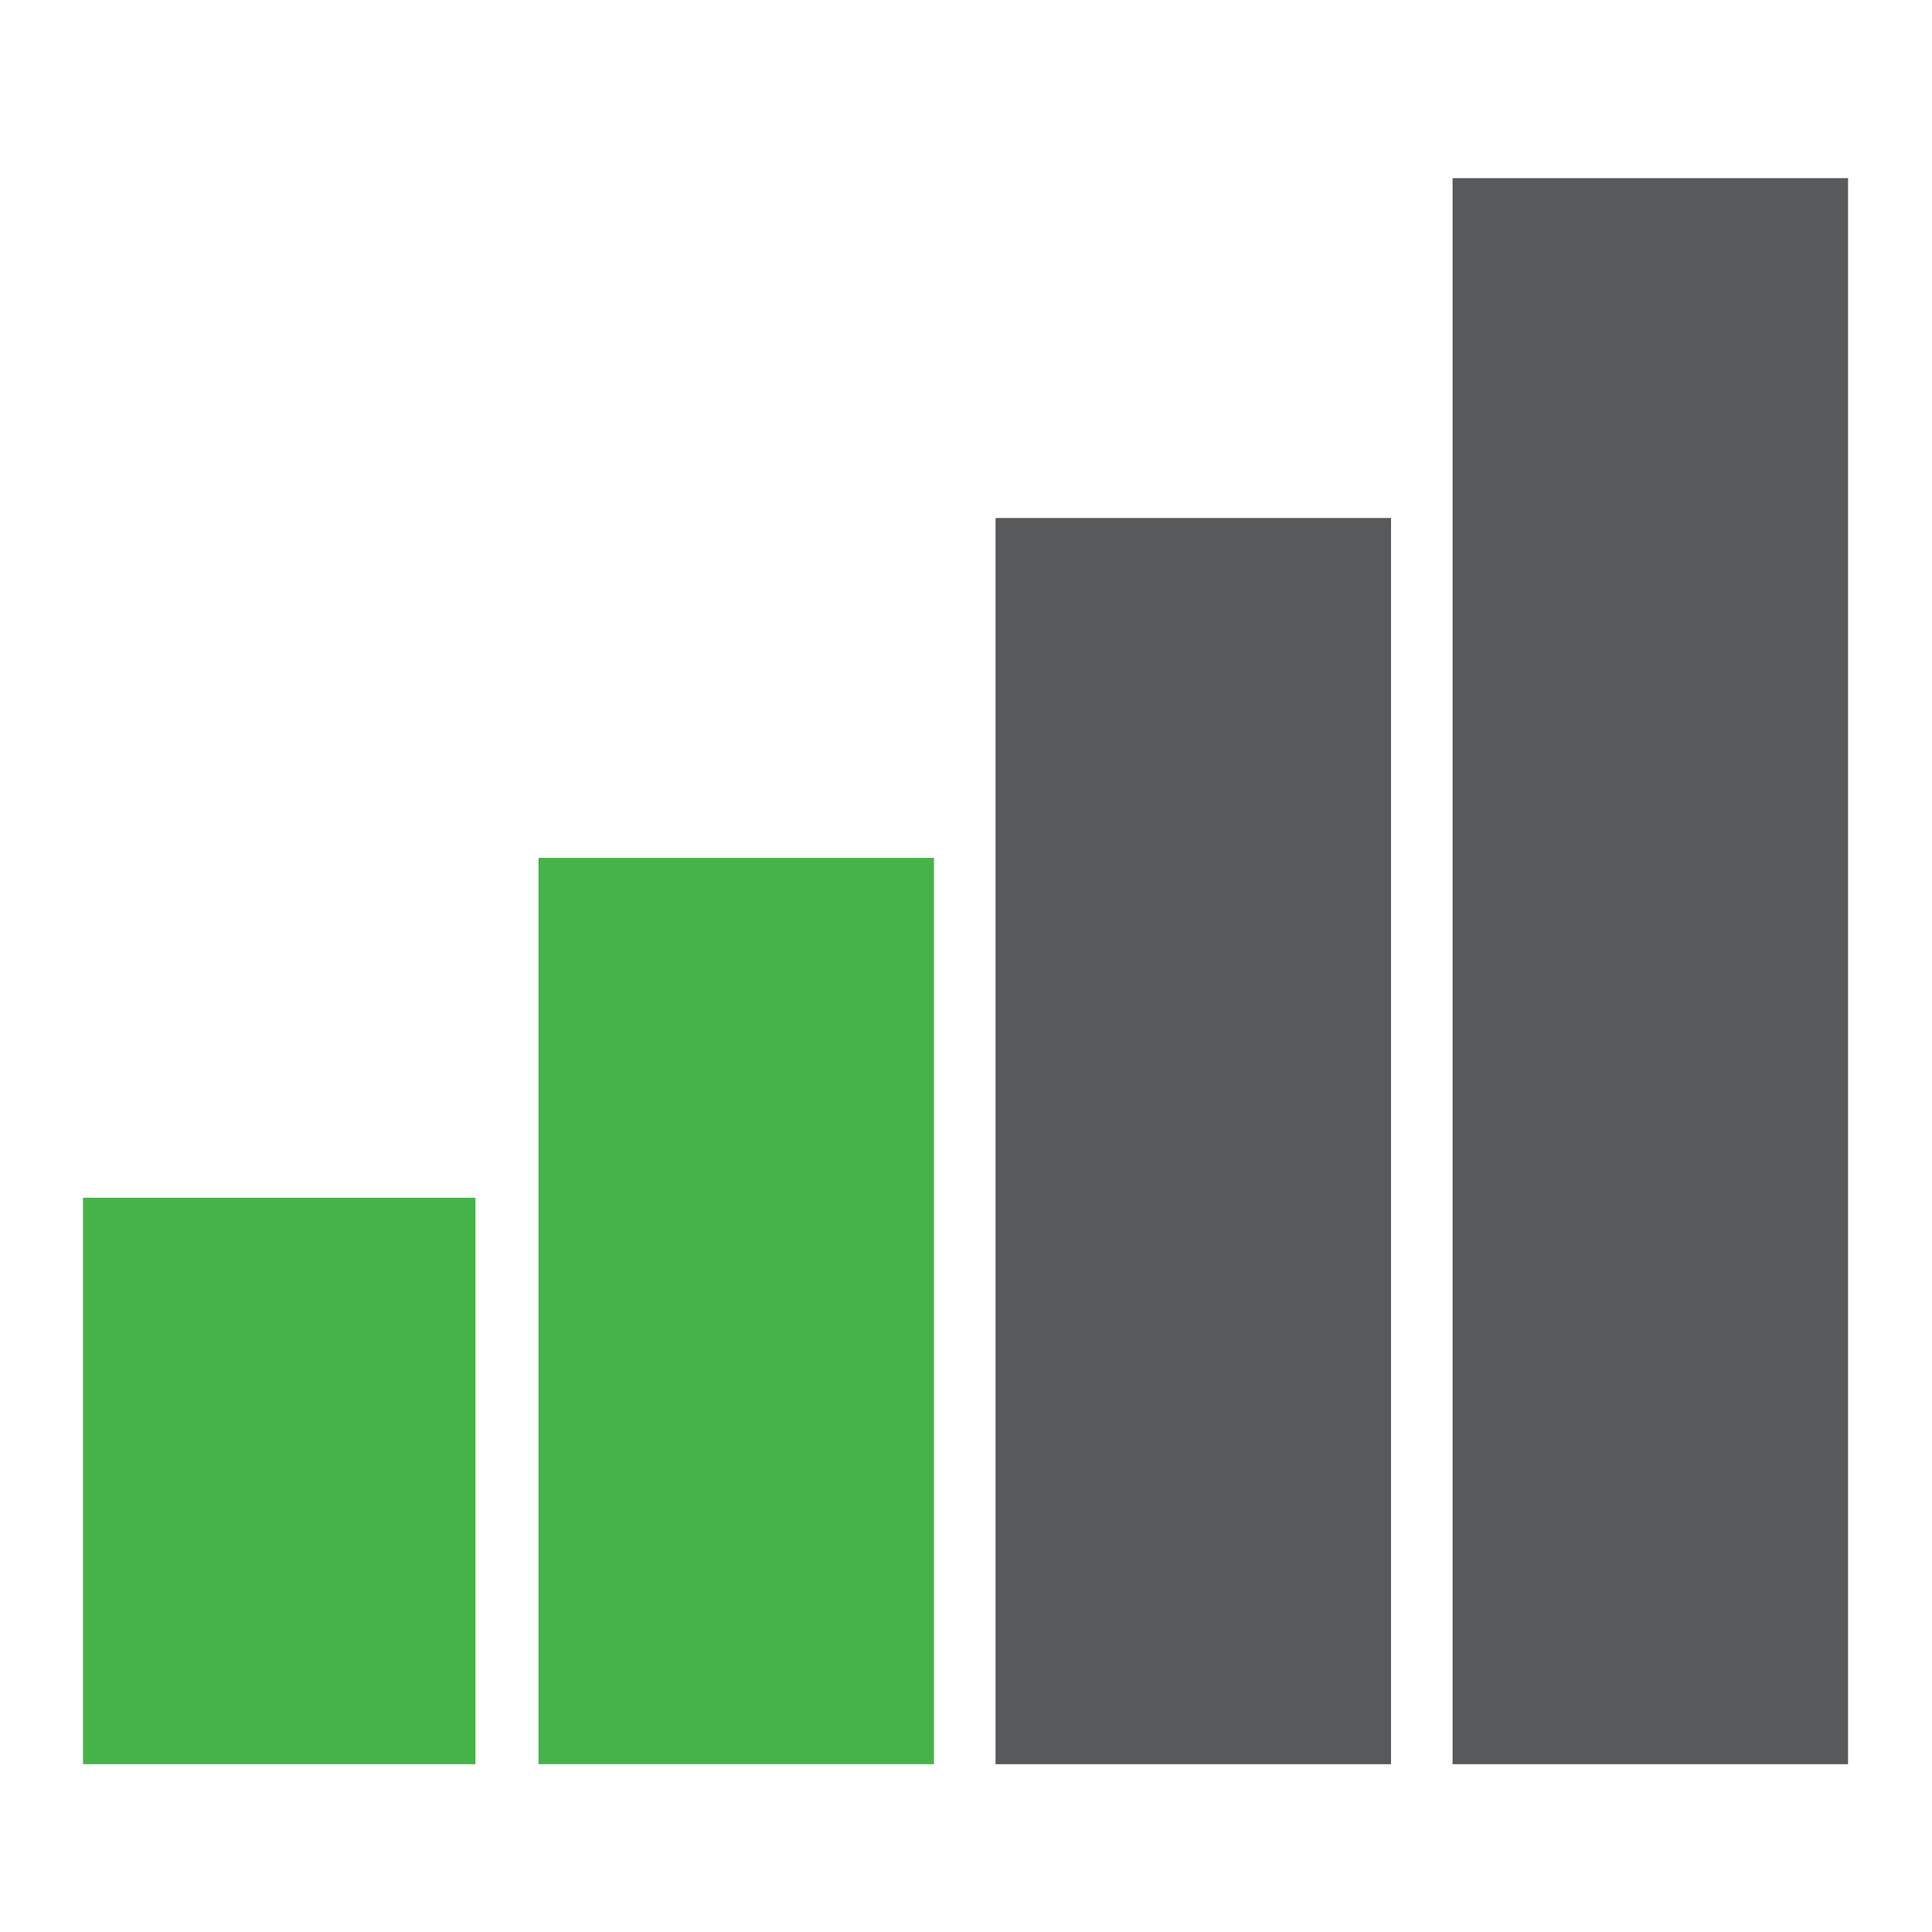 <?xml version="1.0" encoding="utf-8"?>
<!-- Generator: Adobe Illustrator 16.0.0, SVG Export Plug-In . SVG Version: 6.00 Build 0)  -->
<!DOCTYPE svg PUBLIC "-//W3C//DTD SVG 1.1//EN" "http://www.w3.org/Graphics/SVG/1.1/DTD/svg11.dtd">
<svg version="1.1"
	 id="svg2" xmlns:dc="http://purl.org/dc/elements/1.1/" xmlns:rdf="http://www.w3.org/1999/02/22-rdf-syntax-ns#" xmlns:cc="http://creativecommons.org/ns#" xmlns:inkscape="http://www.inkscape.org/namespaces/inkscape" xmlns:sodipodi="http://sodipodi.sourceforge.net/DTD/sodipodi-0.dtd" xmlns:svg="http://www.w3.org/2000/svg" inkscape:version="0.91 r13725" inkscape:export-xdpi="90" sodipodi:docname="connect2_16.svg" inkscape:export-filename="/home/daniel/cc/chaincoin/src/qt/res/icons/connect2.png" inkscape:export-ydpi="90"
	 xmlns="http://www.w3.org/2000/svg" xmlns:xlink="http://www.w3.org/1999/xlink" x="0px" y="0px" width="128px" height="128px"
	 viewBox="0 0 128 128" enable-background="new 0 0 128 128" xml:space="preserve">
<sodipodi:namedview  units="px" id="base" pagecolor="#ffffff" bordercolor="#666666" borderopacity="1.0" inkscape:zoom="0.7" inkscape:cx="-364.09344" showgrid="false" inkscape:cy="220.43702" inkscape:window-y="25" inkscape:window-maximized="1" inkscape:pageopacity="0.0" inkscape:pageshadow="2" inkscape:window-width="1366" inkscape:window-x="0" inkscape:document-units="px" inkscape:window-height="718" inkscape:current-layer="layer1">
	</sodipodi:namedview>
<g id="layer1" transform="translate(0,-924.362)" inkscape:label="Ebene 1" inkscape:groupmode="layer">
	<g id="g6186" transform="matrix(0.485,0,0,0.49,1.888,535.766)">
		<rect id="rect4147" x="7.443" y="954.998" fill="#44B449" width="53.611" height="76.588"/>
		<rect id="rect4149" x="69.67" y="909.045" fill="#44B449" width="54.022" height="122.541"/>
		<rect id="rect4151" x="132.102" y="863.092" fill="#58595B" width="54.024" height="168.494"/>
		<rect id="rect4153" x="194.536" y="817.139" fill="#58595B" width="54.022" height="214.447"/>
	</g>
</g>
</svg>
